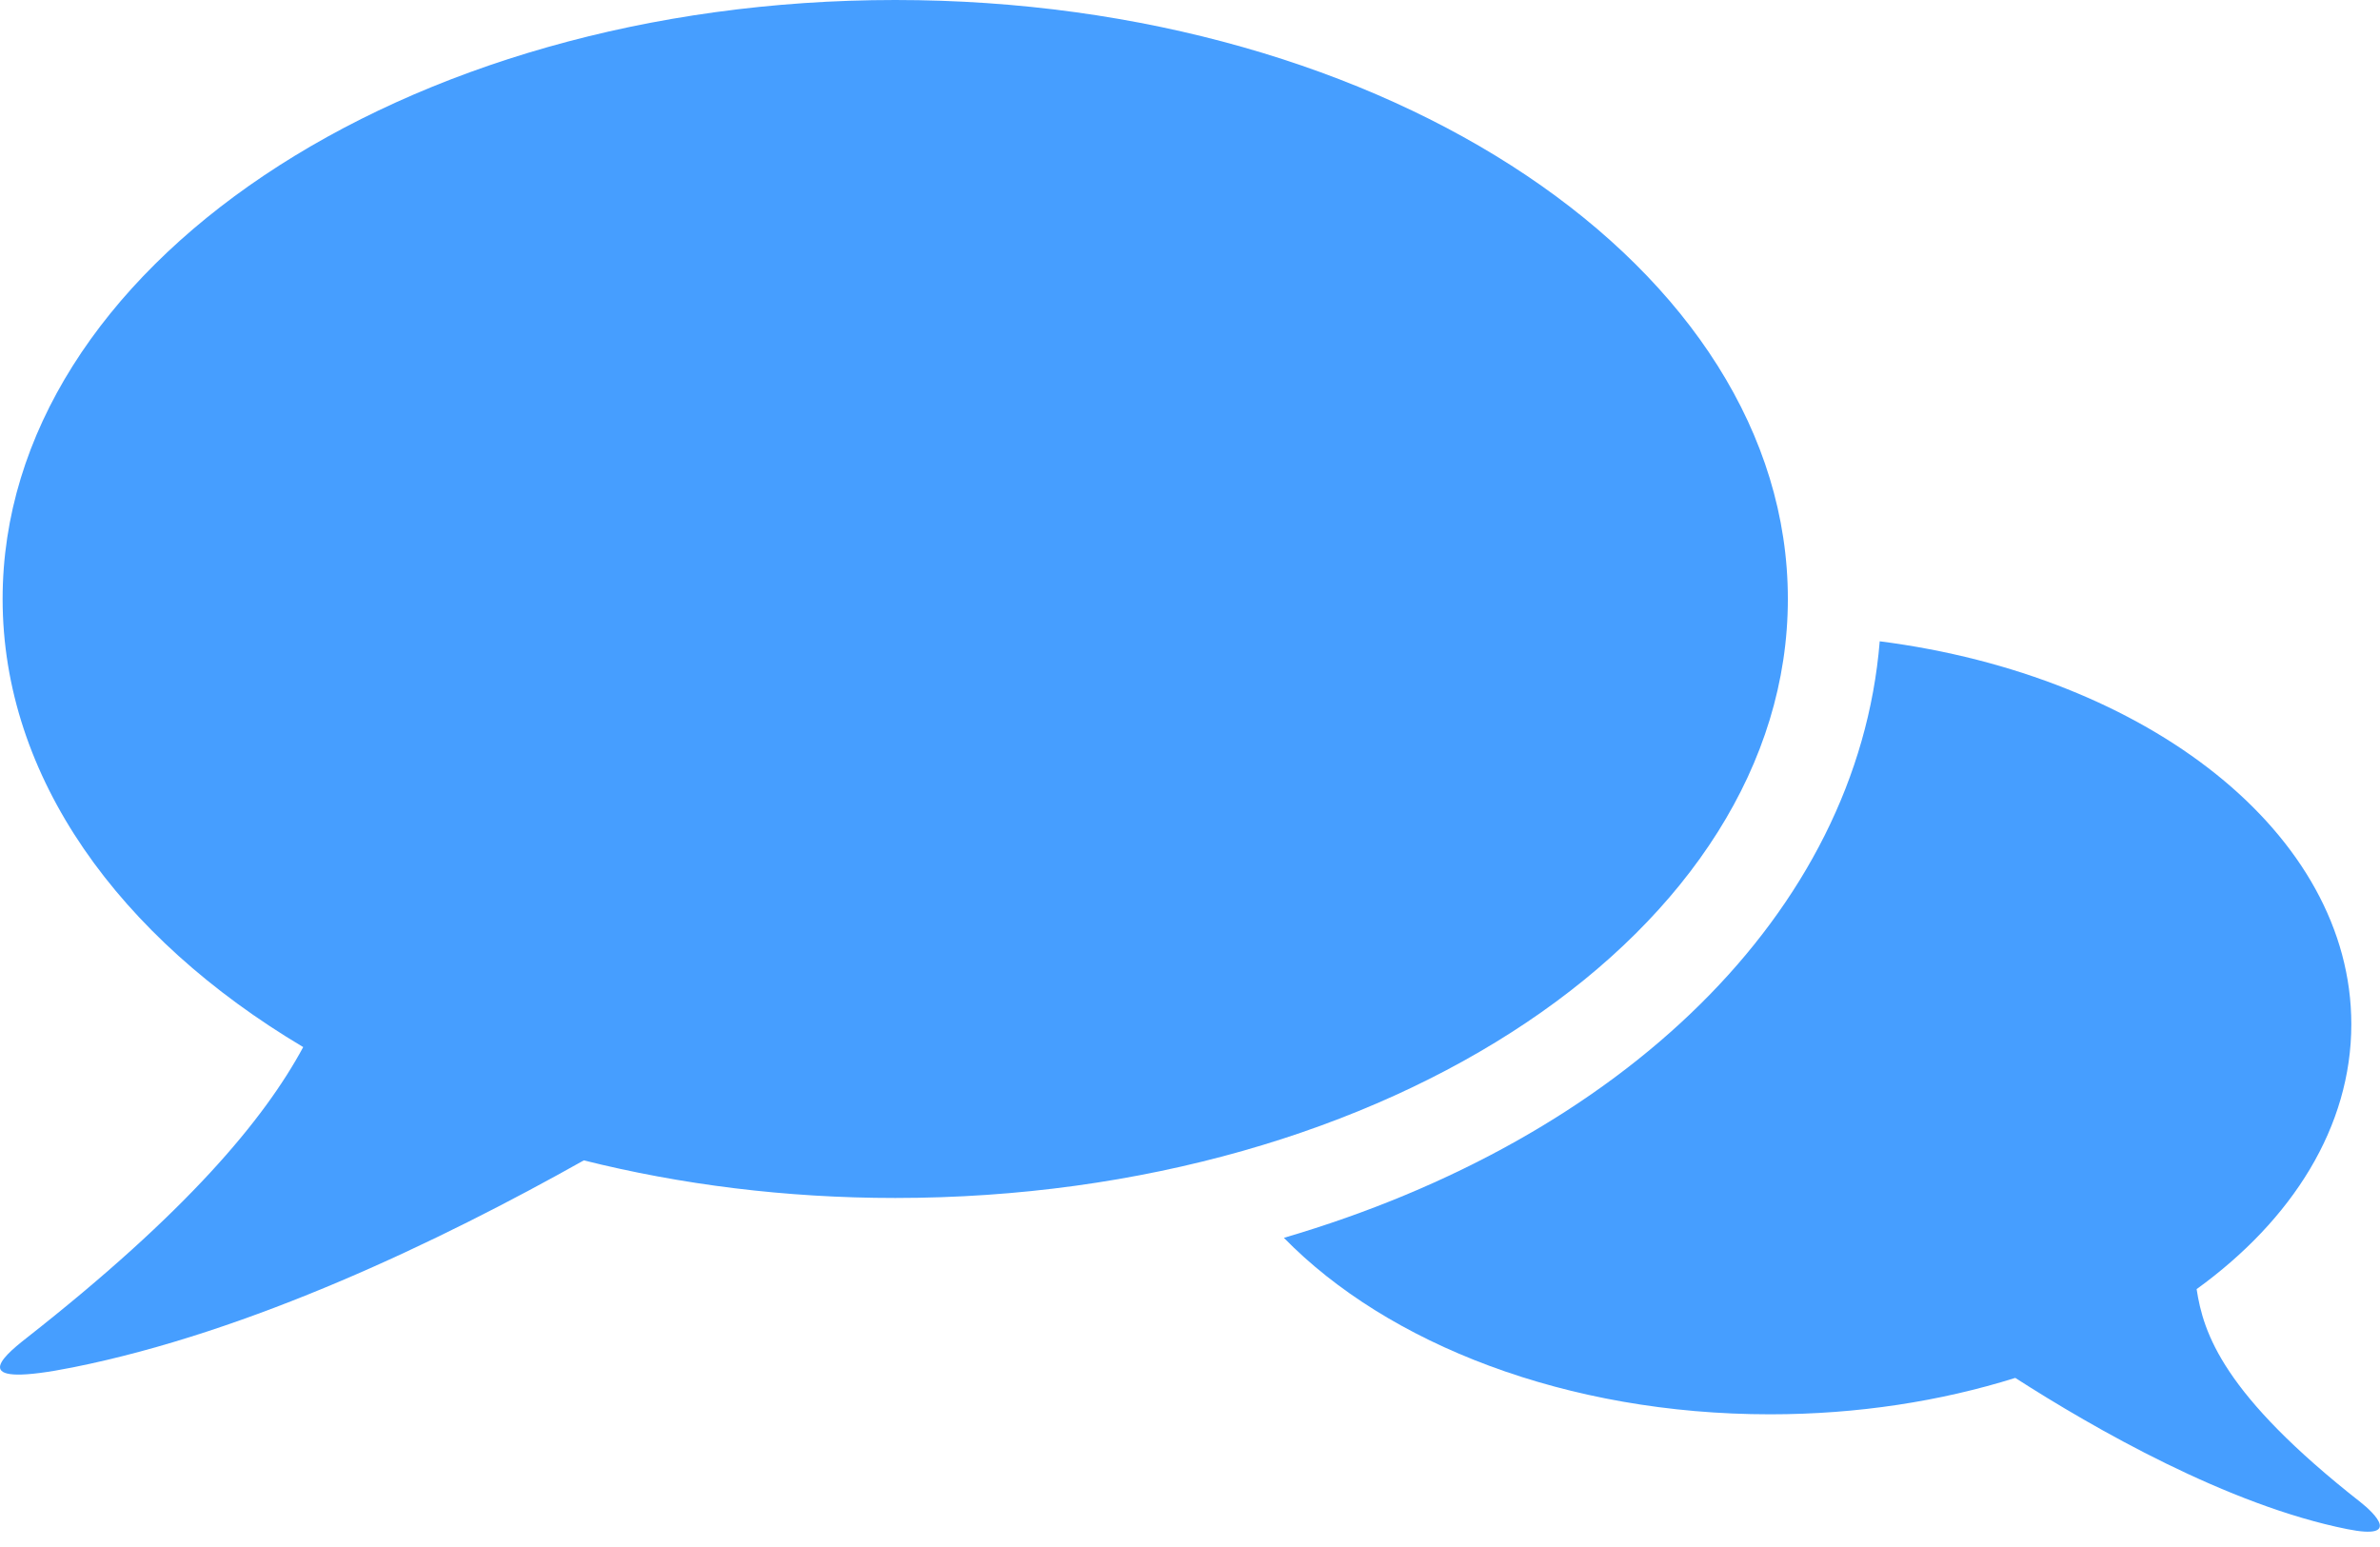 <svg width="20" height="13" viewBox="0 0 20 13" fill="none" xmlns="http://www.w3.org/2000/svg">
<path d="M19.837 12.624C18.681 11.717 18.516 11.205 18.459 10.833C19.266 10.249 19.759 9.467 19.759 8.607C19.759 7.008 18.053 5.678 15.796 5.389C15.609 7.676 13.623 9.571 10.789 10.402C11.662 11.295 13.165 11.885 14.875 11.885C15.611 11.885 16.309 11.775 16.935 11.579C17.594 12.002 18.723 12.65 19.726 12.85C20.186 12.942 19.95 12.713 19.837 12.624Z" fill="#469EFF"/>
<path d="M7.523 0C3.381 0 0.022 2.253 0.022 5.033C0.022 6.532 0.999 7.877 2.548 8.799C2.218 9.41 1.567 10.189 0.22 11.246C-5.81145e-05 11.418 -0.275 11.668 0.615 11.49C2.104 11.192 3.694 10.432 4.906 9.751C5.721 9.955 6.602 10.067 7.523 10.067C11.665 10.067 15.024 7.814 15.024 5.033C15.024 2.253 11.665 0 7.523 0Z" fill="#469EFF"/>
</svg>
